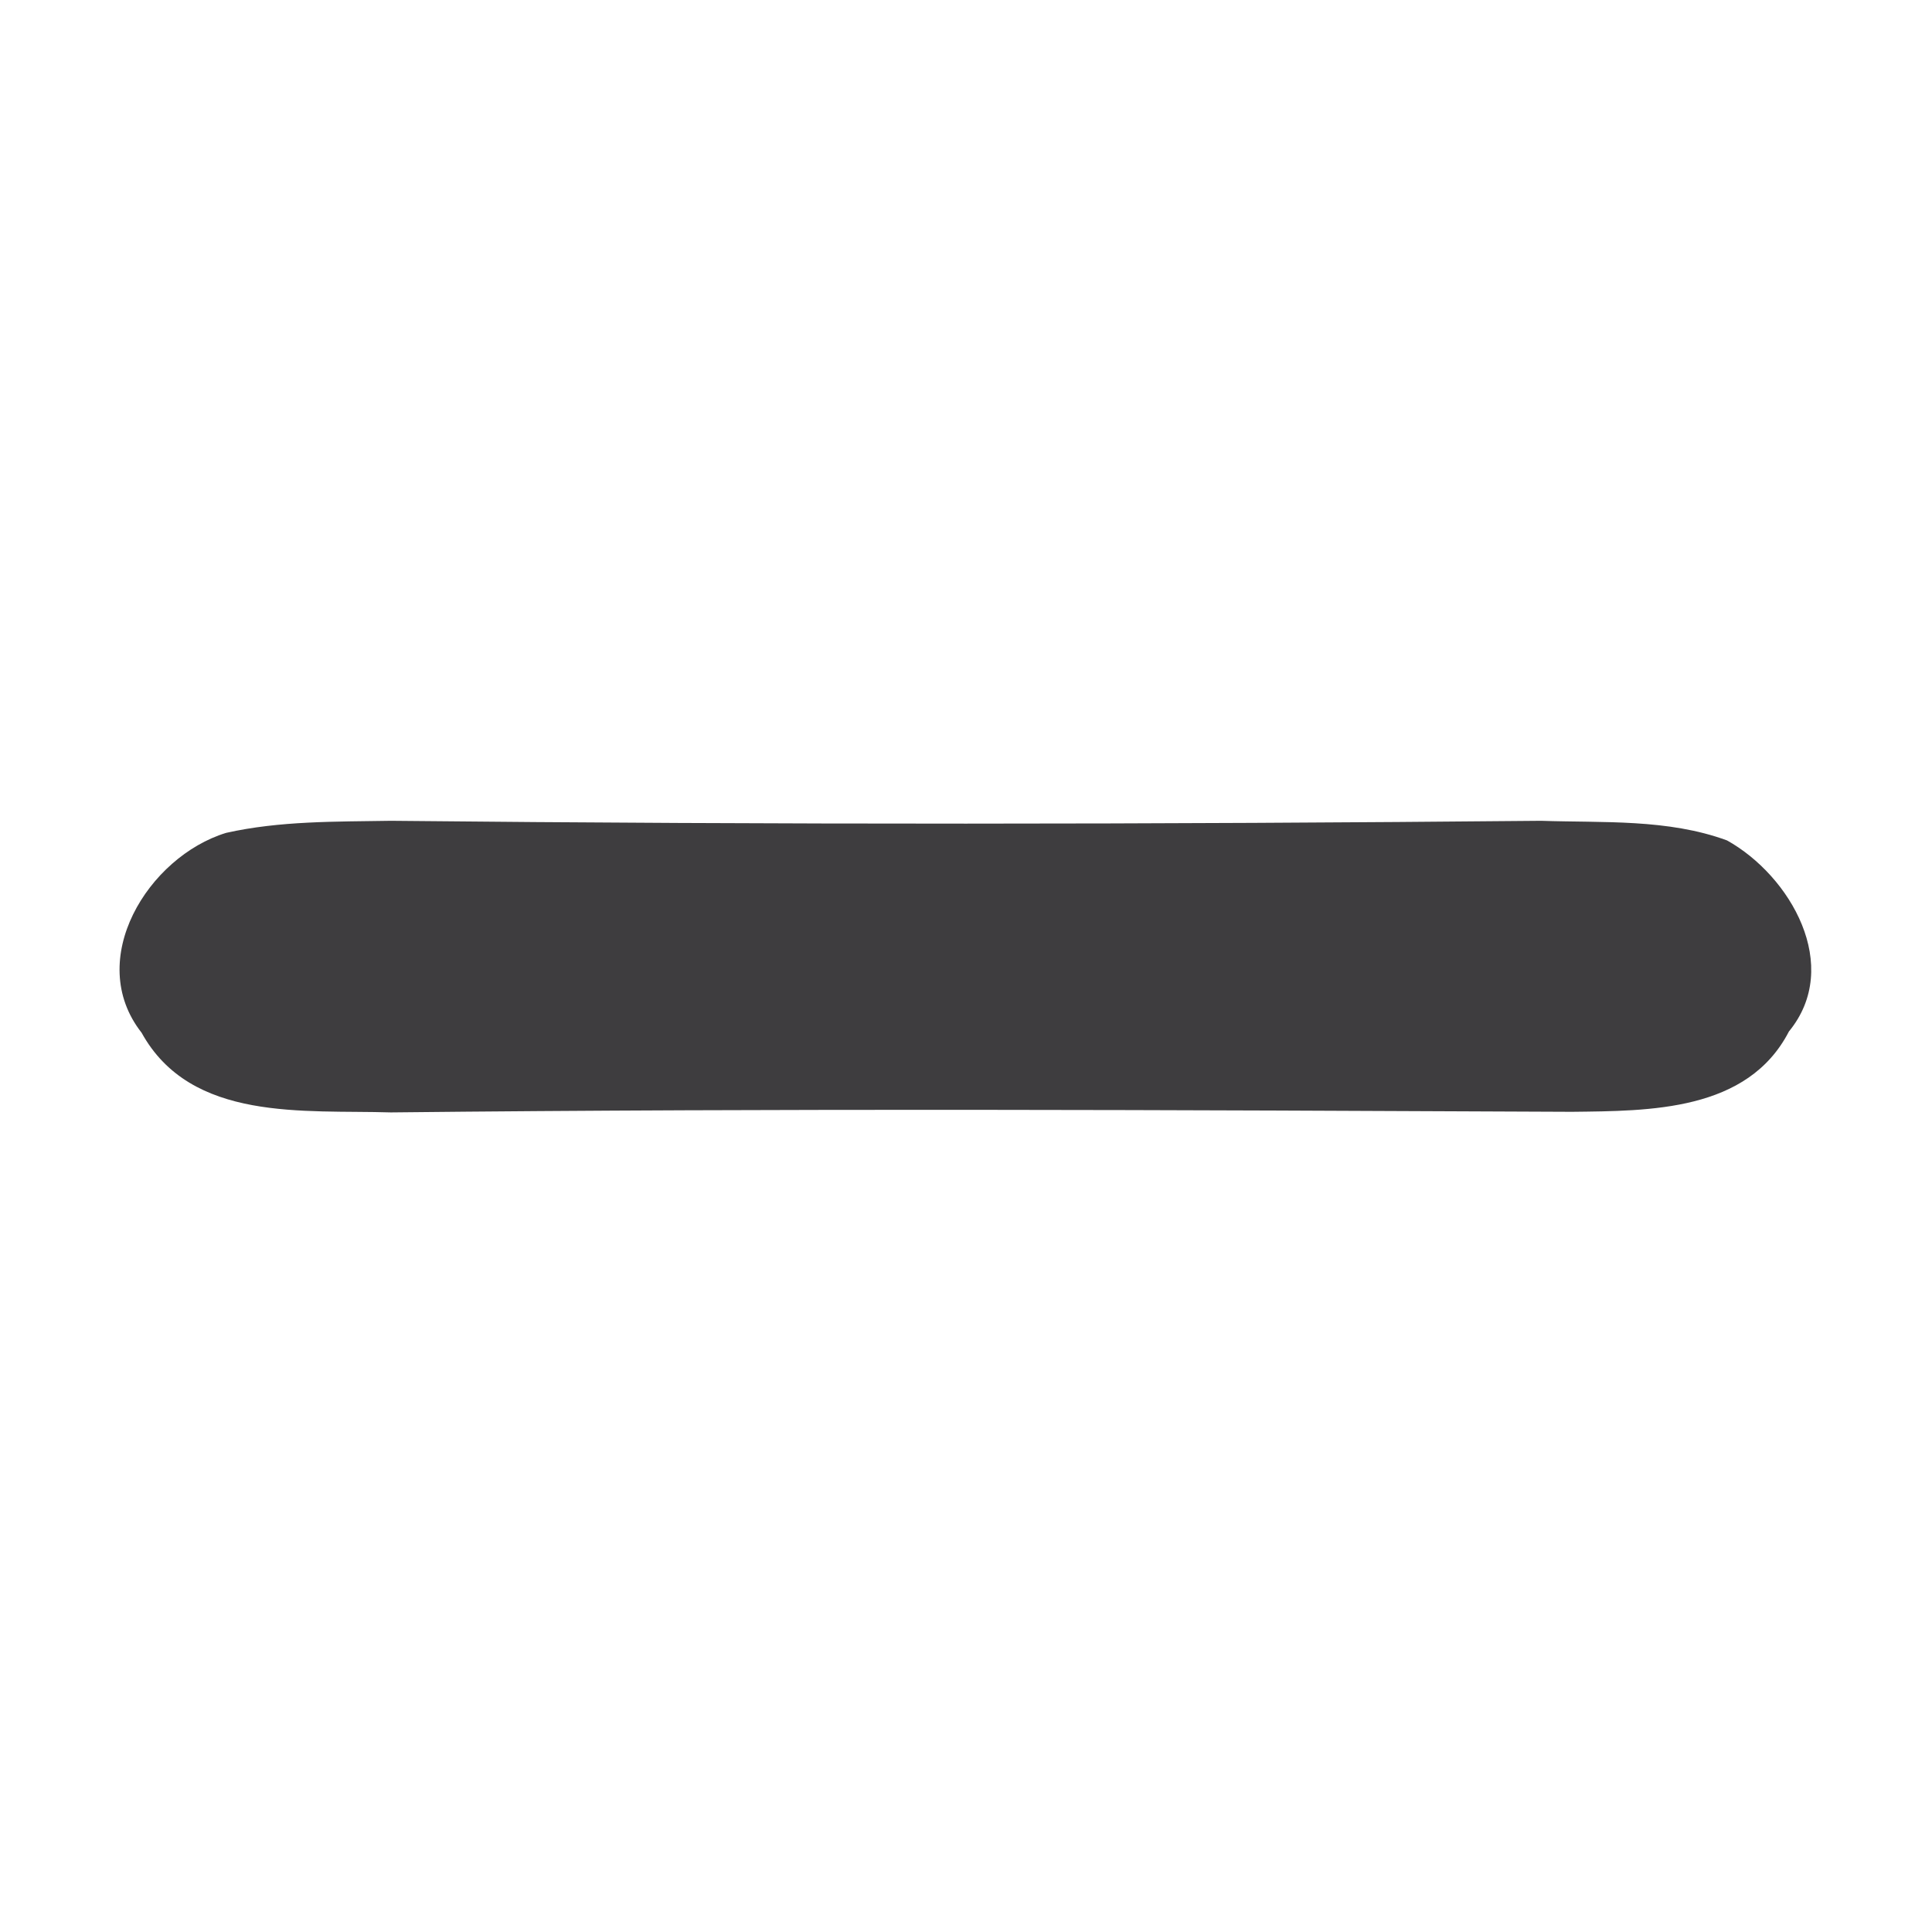 <?xml version="1.0" encoding="UTF-8" ?>
<!DOCTYPE svg PUBLIC "-//W3C//DTD SVG 1.1//EN" "http://www.w3.org/Graphics/SVG/1.1/DTD/svg11.dtd">
<svg width="64pt" height="64pt" viewBox="0 0 64 64" version="1.1" xmlns="http://www.w3.org/2000/svg">
<g id="#3e3d3fff">
<path fill="#3e3d3f" opacity="1.00" d=" M 7.49 27.59 C 9.27 27.19 11.12 27.22 12.95 27.19 C 25.65 27.32 38.35 27.31 51.05 27.19 C 53.11 27.26 55.25 27.12 57.21 27.84 C 59.31 29.01 61.04 32.00 59.26 34.17 C 57.89 36.82 54.65 36.80 52.07 36.83 C 39.03 36.77 25.99 36.71 12.95 36.85 C 10.08 36.76 6.33 37.18 4.69 34.21 C 2.79 31.79 4.91 28.38 7.49 27.59 Z" />
</g>
</svg>
